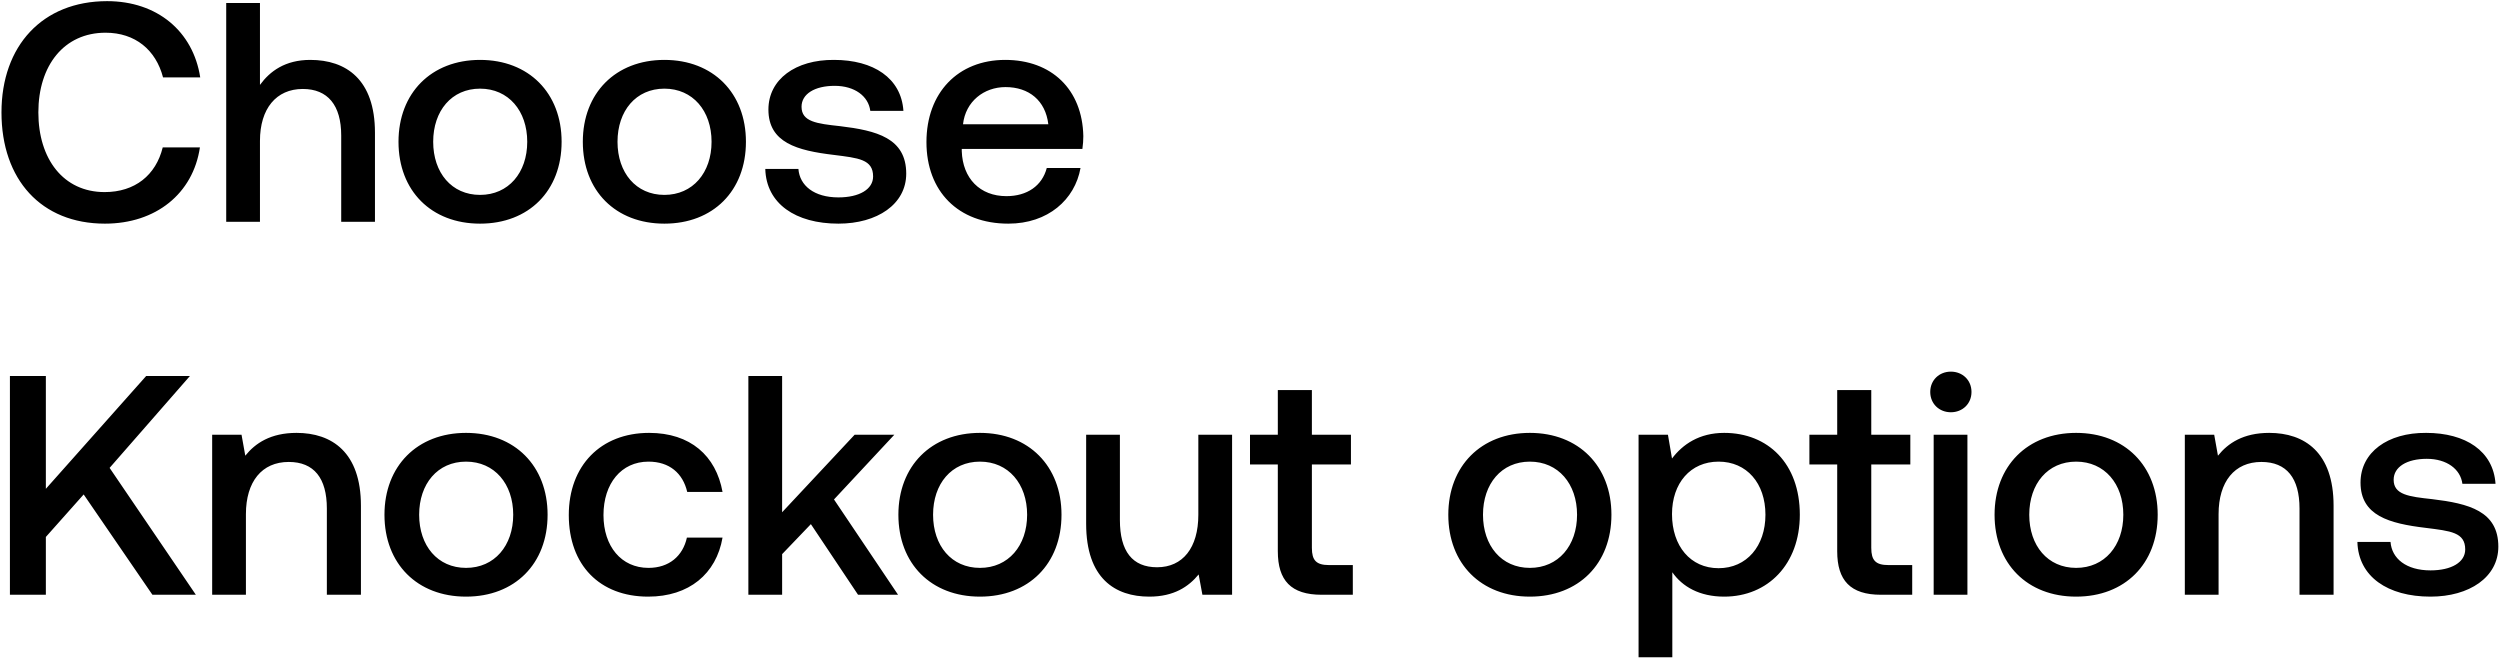 <svg width="248" height="66" viewBox="0 0 248 66" fill="none" xmlns="http://www.w3.org/2000/svg"><path d="M10.408 22.186c5.053 0 8.742-2.976 9.424-7.564h-3.689c-.682 2.759-2.759 4.433-5.766 4.433-4.092 0-6.572-3.286-6.572-7.905 0-4.65 2.542-7.905 6.665-7.905 2.945 0 4.991 1.705 5.704 4.433h3.689C19.15 3.09 15.585.114 10.625.114 4.208.114.147 4.547.147 11.15c0 6.665 3.937 11.036 10.261 11.036zm20.37-16.244c-2.48 0-3.998 1.116-4.99 2.48V.3H22.44V22h3.348v-8.029c0-3.193 1.612-5.146 4.247-5.146 2.48 0 3.813 1.612 3.813 4.619V22h3.348v-8.835c0-5.301-2.883-7.223-6.417-7.223zm16.844 16.244c4.836 0 8.09-3.255 8.09-8.122 0-4.836-3.254-8.122-8.09-8.122s-8.091 3.286-8.091 8.122c0 4.867 3.255 8.122 8.09 8.122zm0-2.852c-2.821 0-4.65-2.201-4.65-5.27 0-3.069 1.829-5.27 4.65-5.27 2.82 0 4.68 2.201 4.68 5.27 0 3.069-1.86 5.27-4.68 5.27zm18.285 2.852c4.836 0 8.09-3.255 8.09-8.122 0-4.836-3.254-8.122-8.09-8.122s-8.091 3.286-8.091 8.122c0 4.867 3.255 8.122 8.09 8.122zm0-2.852c-2.821 0-4.65-2.201-4.65-5.27 0-3.069 1.829-5.27 4.65-5.27 2.82 0 4.68 2.201 4.68 5.27 0 3.069-1.86 5.27-4.68 5.27zm10.01-2.573c.093 3.441 3.007 5.425 7.254 5.425 3.844 0 6.727-1.922 6.727-4.96 0-3.534-2.945-4.278-6.572-4.712-2.294-.248-3.813-.434-3.813-1.922 0-1.271 1.302-2.077 3.286-2.077s3.348 1.023 3.534 2.48h3.286c-.217-3.255-2.976-5.053-6.882-5.053-3.813-.031-6.51 1.922-6.51 4.929 0 3.286 2.852 4.061 6.48 4.495 2.448.31 3.905.434 3.905 2.139 0 1.271-1.364 2.077-3.44 2.077-2.419 0-3.845-1.178-3.969-2.821h-3.286zm24.109 5.425c3.937 0 6.603-2.387 7.161-5.518h-3.348c-.465 1.767-1.953 2.79-4 2.79-2.634 0-4.34-1.767-4.432-4.464v-.217h11.966c.062-.434.093-.868.093-1.271-.093-4.65-3.162-7.564-7.75-7.564-4.681 0-7.812 3.255-7.812 8.153 0 4.867 3.13 8.091 8.122 8.091zm-4.495-9.858c.248-2.263 2.077-3.689 4.216-3.689 2.325 0 3.968 1.333 4.247 3.689h-8.463zM.984 59h3.565v-5.735L8.3 49.049 15.12 59h4.309l-8.556-12.586L18.84 37.3H14.5L4.549 48.491V37.3H.984V59zm28.433-16.058c-2.573 0-4.092 1.023-5.084 2.263l-.372-2.077h-2.914V59h3.348v-7.998c0-3.224 1.581-5.177 4.247-5.177 2.511 0 3.782 1.612 3.782 4.619V59h3.38v-8.835c0-5.301-2.884-7.223-6.387-7.223zM46.23 59.186c4.836 0 8.091-3.255 8.091-8.122 0-4.836-3.255-8.122-8.091-8.122-4.836 0-8.091 3.286-8.091 8.122 0 4.867 3.255 8.122 8.091 8.122zm0-2.852c-2.821 0-4.65-2.201-4.65-5.27 0-3.069 1.829-5.27 4.65-5.27 2.821 0 4.681 2.201 4.681 5.27 0 3.069-1.86 5.27-4.681 5.27zm18.068 2.852c4.061 0 6.758-2.263 7.378-5.859h-3.534c-.403 1.829-1.767 3.007-3.813 3.007-2.697 0-4.464-2.139-4.464-5.239 0-3.131 1.767-5.301 4.464-5.301 2.077 0 3.41 1.147 3.844 3.007h3.503c-.65-3.596-3.193-5.859-7.285-5.859-4.805 0-7.967 3.255-7.967 8.153 0 4.96 3.07 8.091 7.874 8.091zm9.94-.186h3.349v-4.03l2.852-2.976L85.118 59h3.969l-6.355-9.455 5.983-6.417h-3.937l-7.192 7.688V37.3h-3.348V59zm22.973.186c4.835 0 8.09-3.255 8.09-8.122 0-4.836-3.255-8.122-8.09-8.122-4.836 0-8.091 3.286-8.091 8.122 0 4.867 3.255 8.122 8.09 8.122zm0-2.852c-2.822 0-4.65-2.201-4.65-5.27 0-3.069 1.828-5.27 4.65-5.27 2.82 0 4.68 2.201 4.68 5.27 0 3.069-1.86 5.27-4.68 5.27zm21.664-5.27c0 3.286-1.55 5.208-4.092 5.208-2.449 0-3.689-1.581-3.689-4.681v-8.463h-3.348v8.835c0 5.425 2.883 7.223 6.262 7.223 2.449 0 3.906-.992 4.898-2.201l.372 2.015h2.945V43.128h-3.348v7.936zm7.885 3.627c0 2.883 1.302 4.309 4.34 4.309h3.1v-2.945h-2.356c-1.271 0-1.705-.465-1.705-1.705v-8.277h3.875v-2.945h-3.875v-4.433h-3.379v4.433H124v2.945h2.759v8.618zm25.003 4.495c4.836 0 8.091-3.255 8.091-8.122 0-4.836-3.255-8.122-8.091-8.122-4.836 0-8.091 3.286-8.091 8.122 0 4.867 3.255 8.122 8.091 8.122zm0-2.852c-2.821 0-4.65-2.201-4.65-5.27 0-3.069 1.829-5.27 4.65-5.27 2.821 0 4.681 2.201 4.681 5.27 0 3.069-1.86 5.27-4.681 5.27zm19.277-13.392c-2.48 0-4.123 1.147-5.177 2.542l-.403-2.356h-2.914V65.2h3.348v-8.432c.992 1.426 2.697 2.418 5.146 2.418 4.34 0 7.502-3.224 7.502-8.122 0-5.084-3.162-8.122-7.502-8.122zm-.558 13.423c-2.79 0-4.619-2.201-4.619-5.363 0-3.069 1.829-5.208 4.619-5.208s4.65 2.139 4.65 5.27c0 3.1-1.86 5.301-4.65 5.301zm11.769-1.674c0 2.883 1.302 4.309 4.34 4.309h3.1v-2.945h-2.356c-1.271 0-1.705-.465-1.705-1.705v-8.277h3.875v-2.945h-3.875v-4.433h-3.379v4.433h-2.759v2.945h2.759v8.618zm11.275-13.795c1.147 0 2.046-.837 2.046-2.015 0-1.178-.899-2.015-2.046-2.015-1.147 0-2.046.837-2.046 2.015 0 1.178.899 2.015 2.046 2.015zM191.82 59h3.348V43.128h-3.348V59zm14.132.186c4.836 0 8.091-3.255 8.091-8.122 0-4.836-3.255-8.122-8.091-8.122-4.836 0-8.091 3.286-8.091 8.122 0 4.867 3.255 8.122 8.091 8.122zm0-2.852c-2.821 0-4.65-2.201-4.65-5.27 0-3.069 1.829-5.27 4.65-5.27 2.821 0 4.681 2.201 4.681 5.27 0 3.069-1.86 5.27-4.681 5.27zm19.153-13.392c-2.573 0-4.092 1.023-5.084 2.263l-.372-2.077h-2.914V59h3.348v-7.998c0-3.224 1.581-5.177 4.247-5.177 2.511 0 3.782 1.612 3.782 4.619V59h3.379v-8.835c0-5.301-2.883-7.223-6.386-7.223zm8.749 10.819c.093 3.441 3.007 5.425 7.254 5.425 3.844 0 6.727-1.922 6.727-4.96 0-3.534-2.945-4.278-6.572-4.712-2.294-.248-3.813-.434-3.813-1.922 0-1.271 1.302-2.077 3.286-2.077s3.348 1.023 3.534 2.48h3.286c-.217-3.255-2.976-5.053-6.882-5.053-3.813-.031-6.51 1.922-6.51 4.929 0 3.286 2.852 4.061 6.479 4.495 2.449.31 3.906.434 3.906 2.139 0 1.271-1.364 2.077-3.441 2.077-2.418 0-3.844-1.178-3.968-2.821h-3.286z" fill="#000"/></svg>